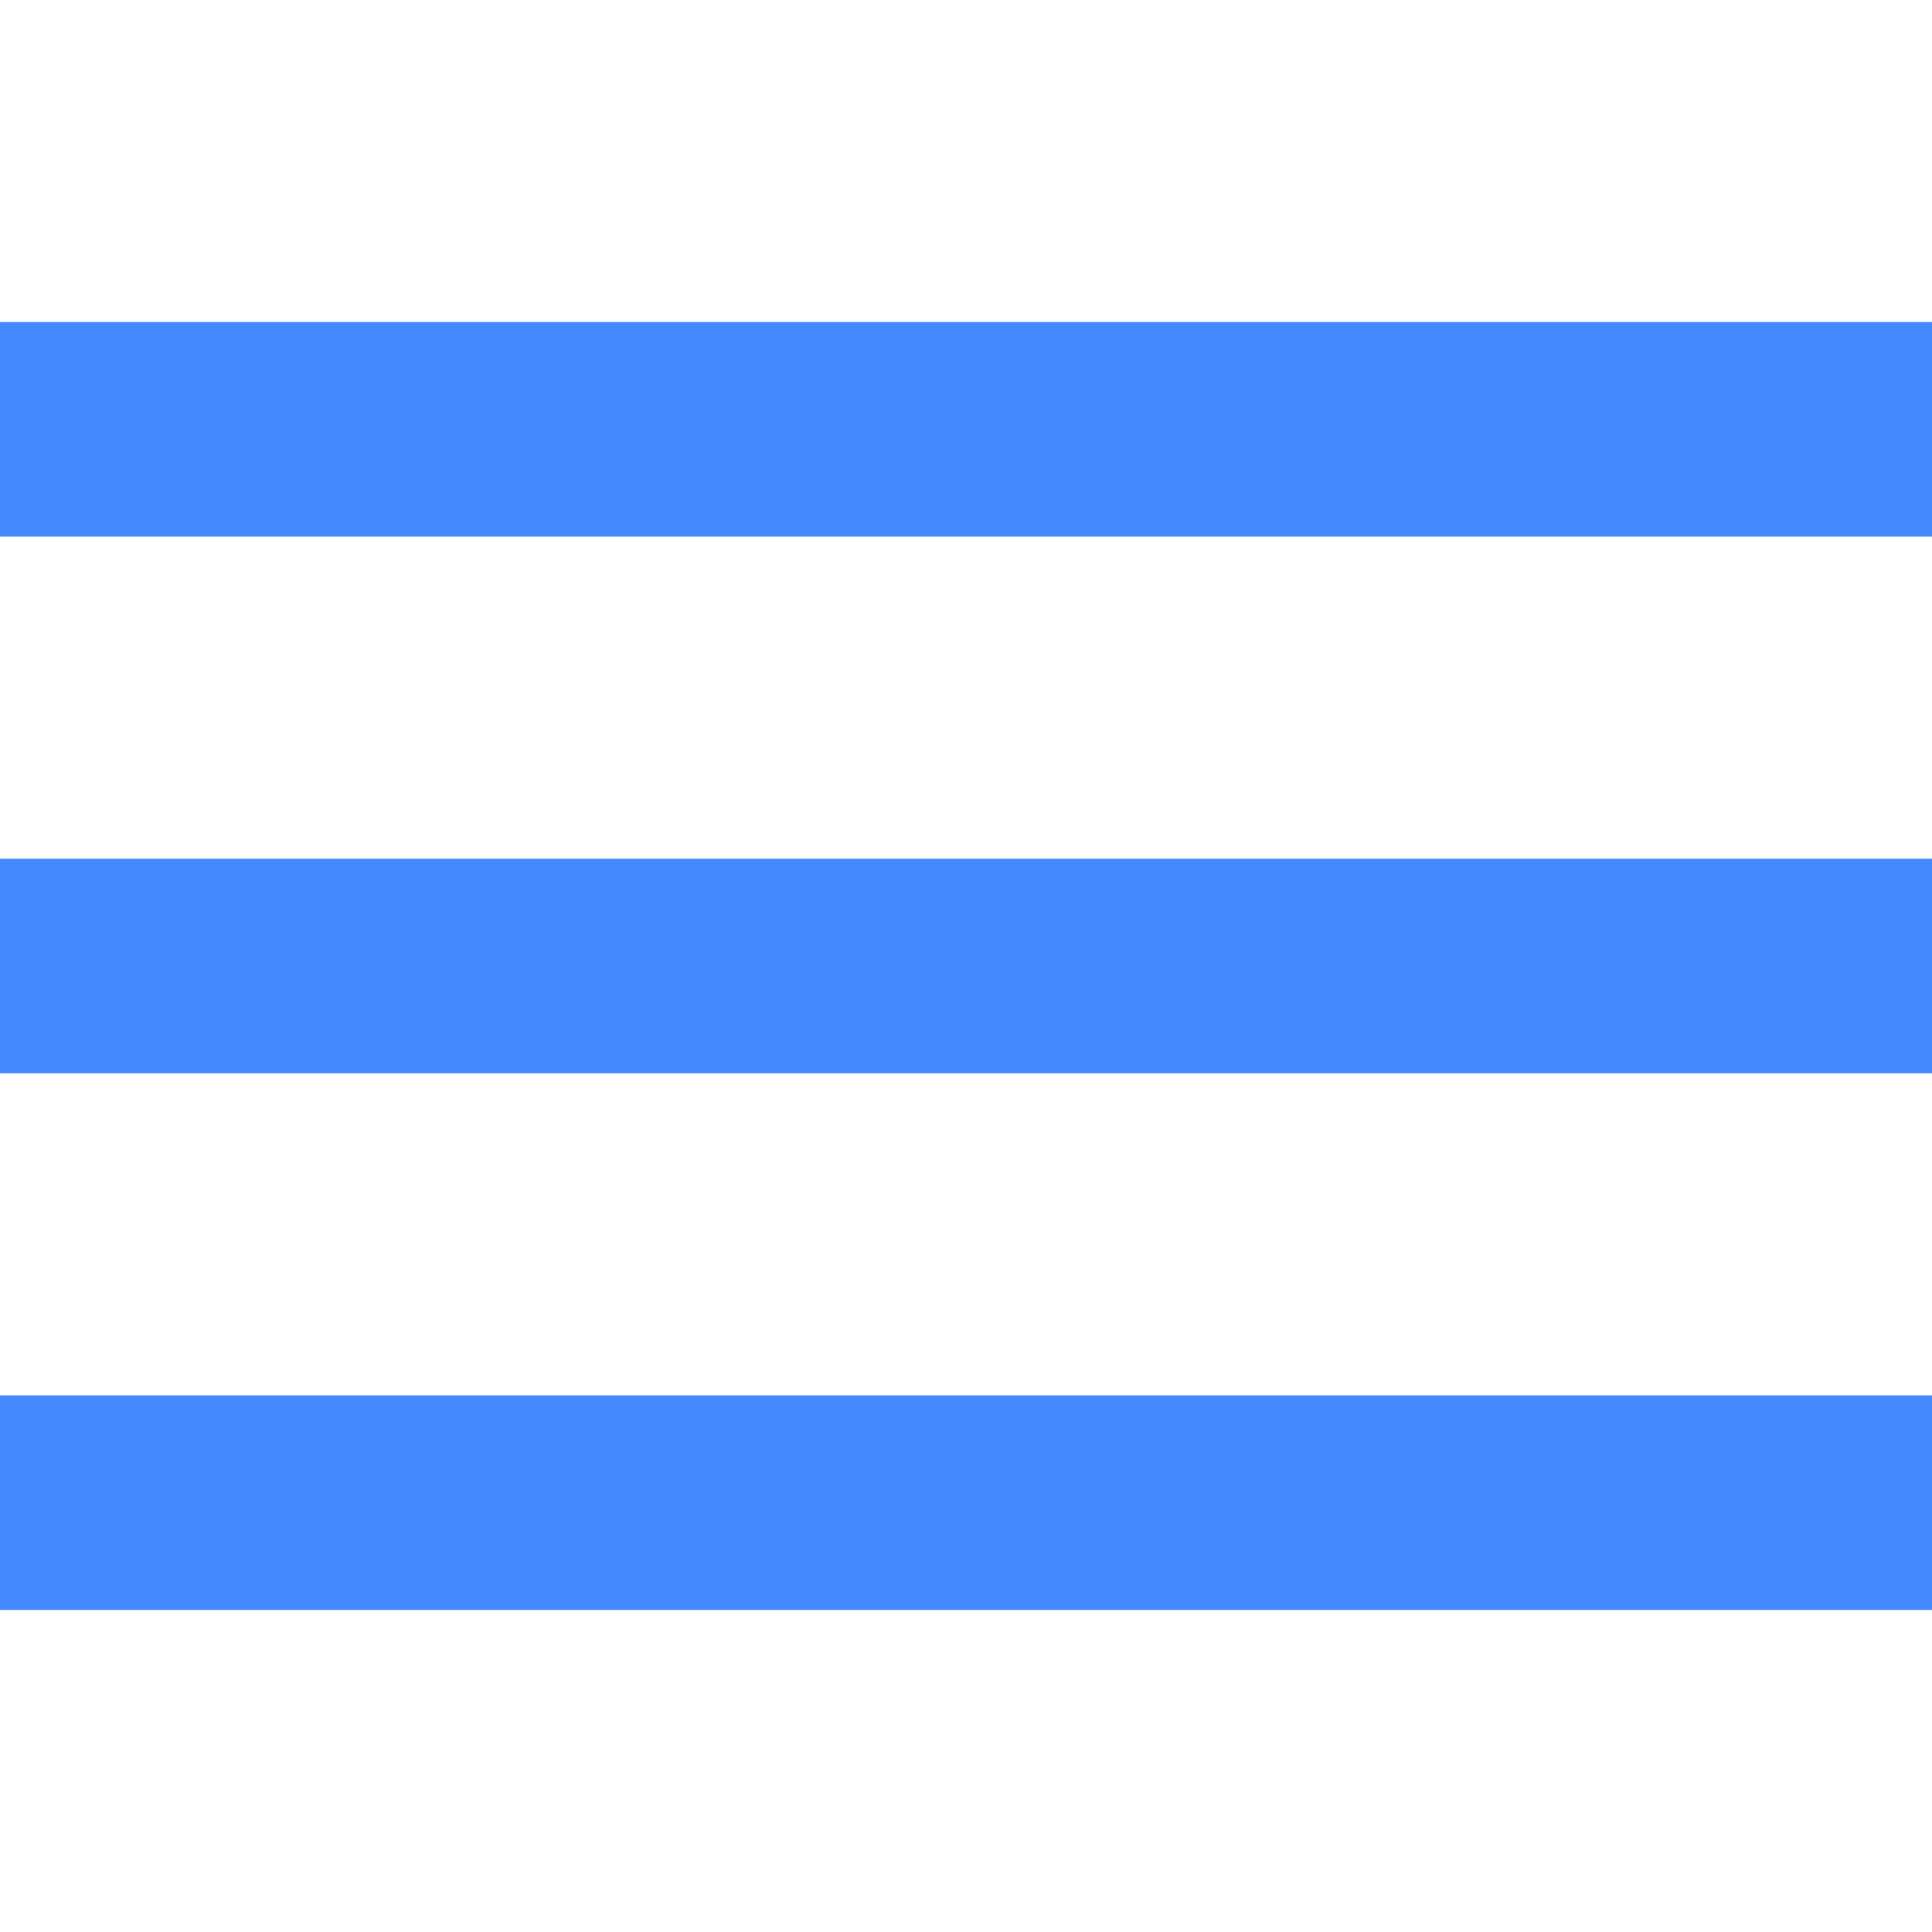 <svg width="22" height="22" viewBox="0 0 22 22" fill="none" xmlns="http://www.w3.org/2000/svg">
<path d="M0 18.333H22V15.889H0V18.333ZM0 12.222H22V9.778H0V12.222ZM0 3.667V6.111H22V3.667H0Z" fill="#4489fe"/>
</svg>
